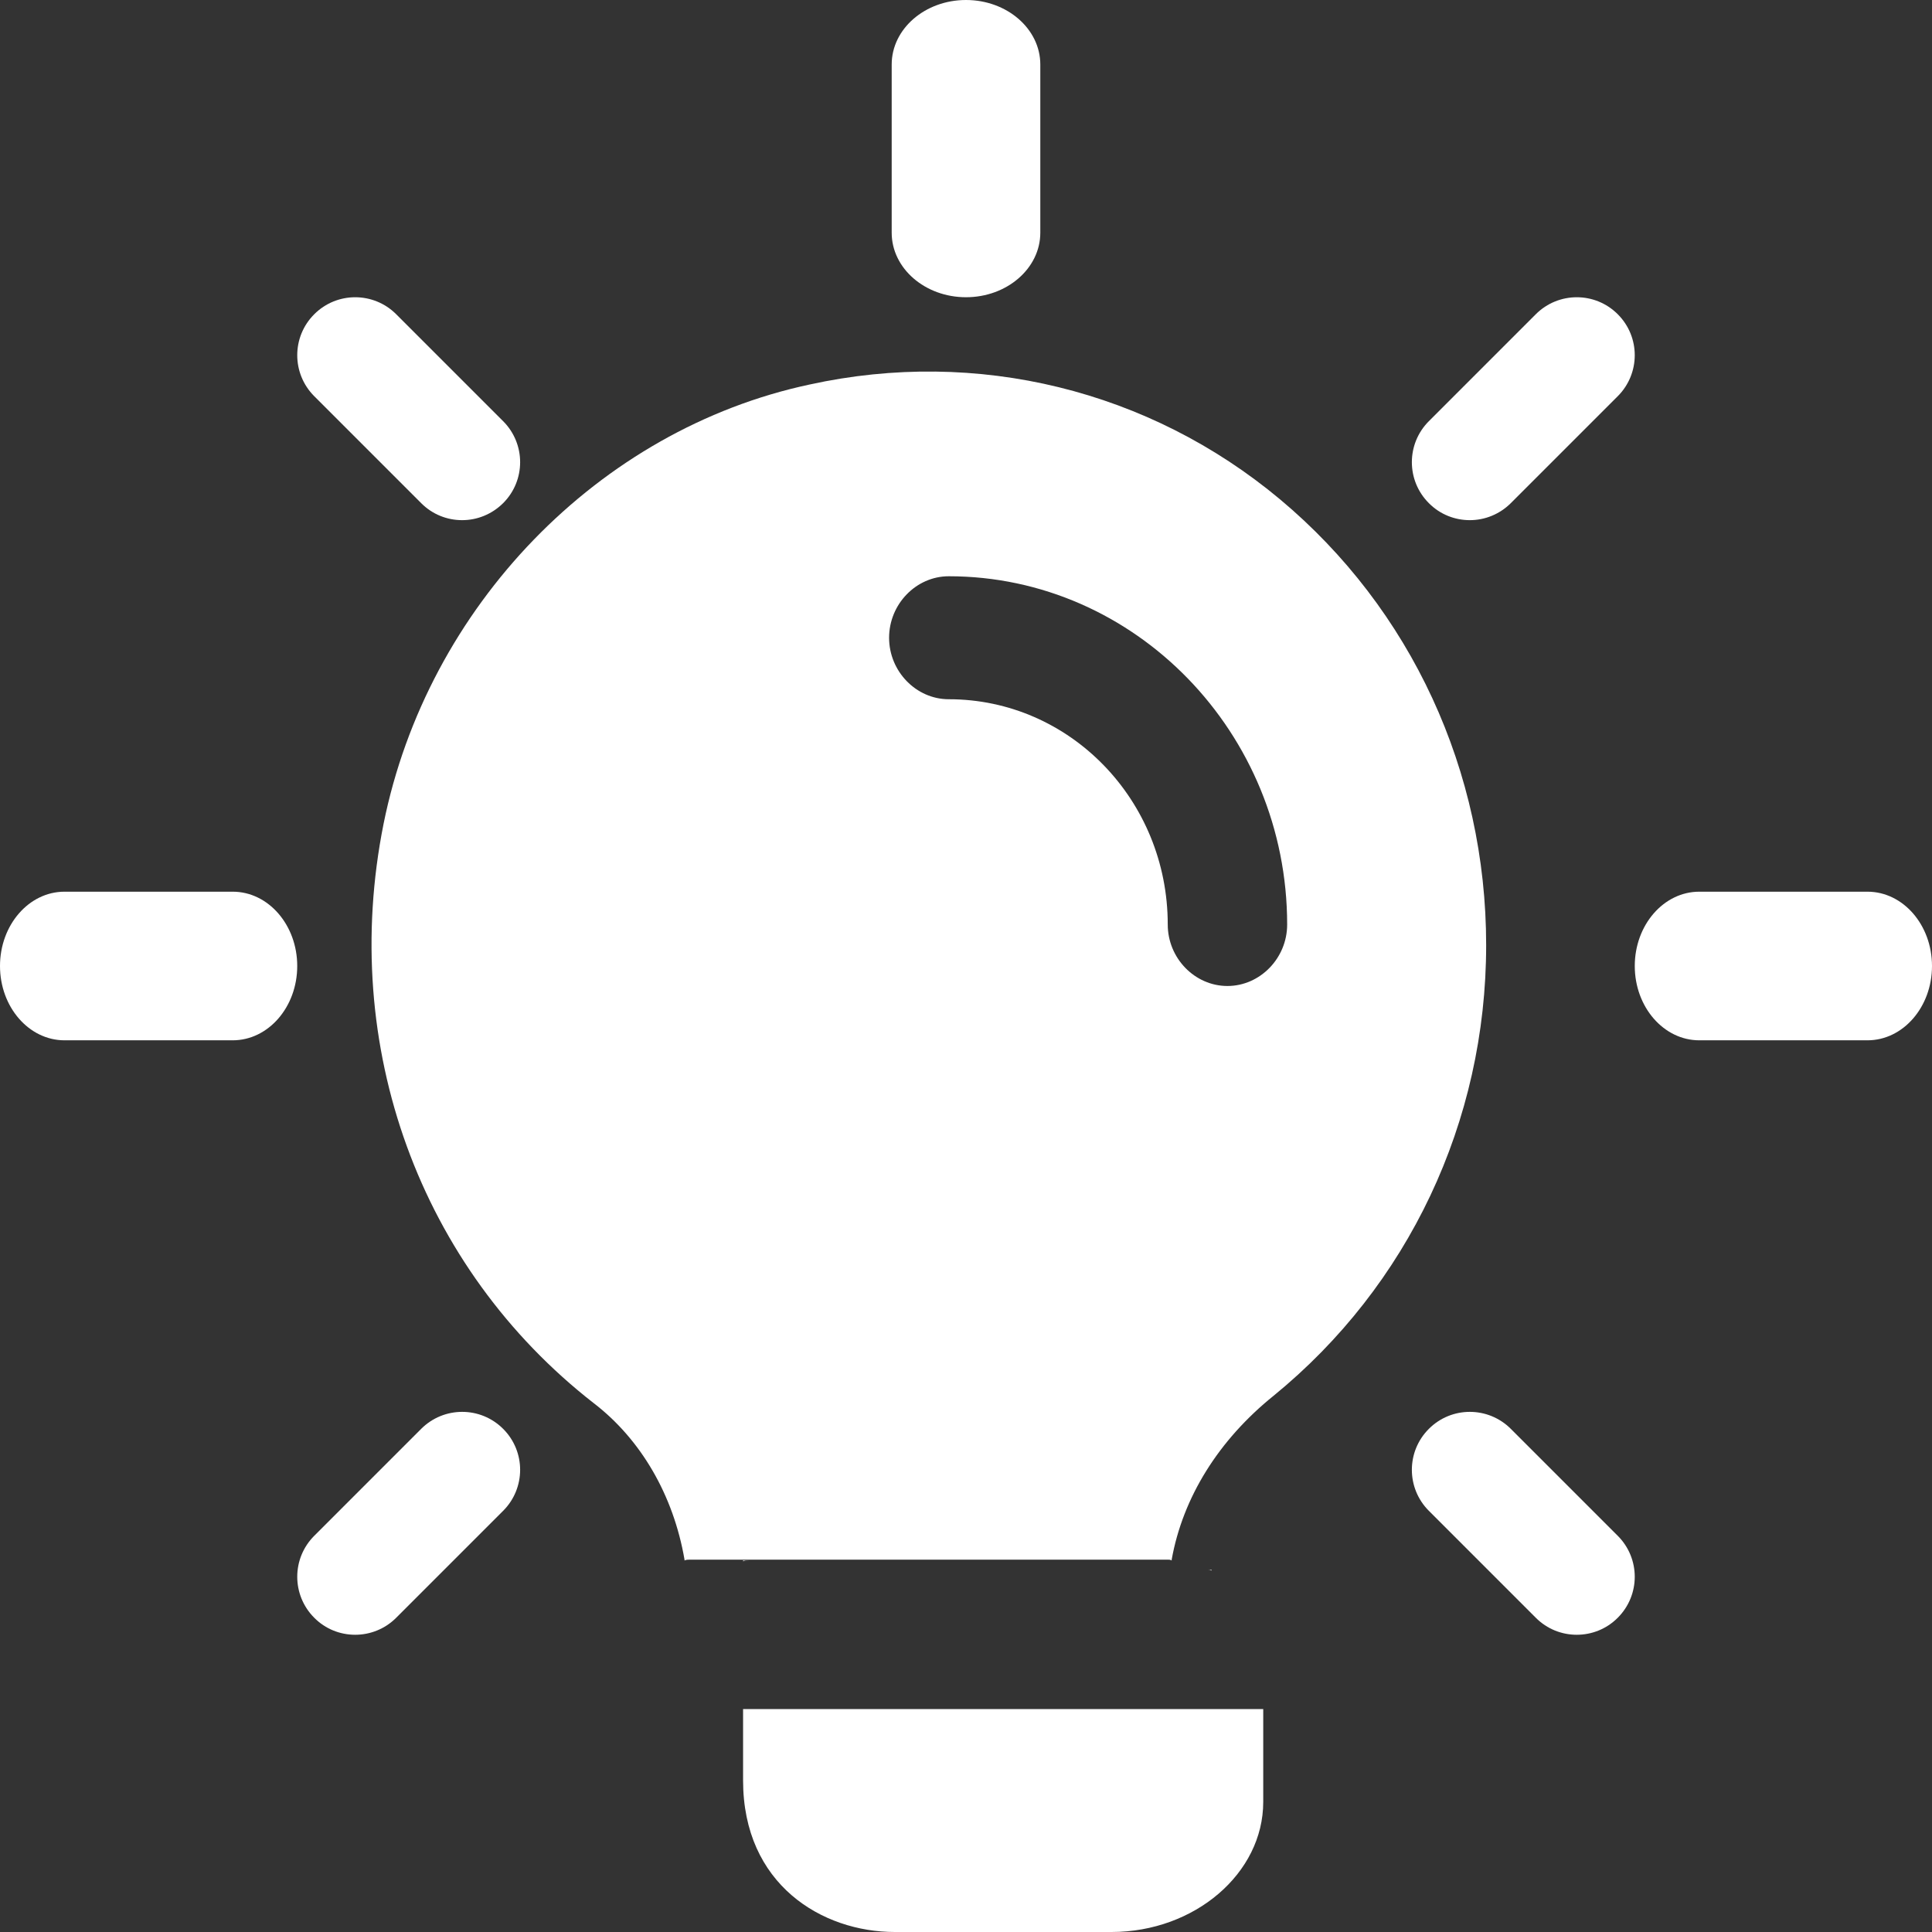 <svg width="26" height="26" viewBox="0 0 26 26" fill="none" xmlns="http://www.w3.org/2000/svg">
<rect x="0" y="0" width="26" height="26" fill="#333333" stroke="none"/>
<path d="M13 4C12.448 4 12 3.611 12 3.132V0.868C12 0.389 12.448 0 13 0C13.552 0 14 0.389 14 0.868V3.132C14 3.611 13.552 4 13 4Z" fill="white"/>
<path d="M19.78 7C19.58 7 19.38 6.924 19.229 6.771C18.924 6.467 18.924 5.973 19.229 5.668L20.668 4.229C20.973 3.924 21.467 3.924 21.771 4.229C22.076 4.533 22.076 5.027 21.771 5.332L20.332 6.771C20.179 6.923 19.98 7 19.78 7Z" fill="white"/>
<path d="M25.132 14H22.868C22.389 14 22 13.552 22 13C22 12.448 22.389 12 22.868 12H25.132C25.611 12 26 12.448 26 13C26 13.552 25.611 14 25.132 14Z" fill="white"/>
<path d="M21.219 22C21.02 22 20.82 21.924 20.668 21.771L19.229 20.332C18.924 20.027 18.924 19.533 19.229 19.229C19.533 18.924 20.027 18.924 20.332 19.229L21.771 20.668C22.076 20.973 22.076 21.466 21.771 21.771C21.619 21.924 21.419 22 21.219 22Z" fill="white"/>
<path d="M4.78 22C4.58 22 4.38 21.924 4.229 21.771C3.924 21.466 3.924 20.973 4.229 20.668L5.668 19.229C5.973 18.924 6.467 18.924 6.771 19.229C7.076 19.533 7.076 20.027 6.771 20.332L5.332 21.771C5.179 21.924 4.979 22 4.78 22Z" fill="white"/>
<path d="M3.132 14H0.868C0.389 14 0 13.552 0 13C0 12.448 0.389 12 0.868 12H3.132C3.611 12 4 12.448 4 13C4 13.552 3.611 14 3.132 14Z" fill="white"/>
<path d="M6.219 7C6.019 7 5.82 6.924 5.668 6.771L4.229 5.332C3.924 5.027 3.924 4.533 4.229 4.229C4.533 3.924 5.027 3.924 5.332 4.229L6.771 5.668C7.076 5.973 7.076 6.467 6.771 6.771C6.618 6.923 6.419 7 6.219 7Z" fill="white"/>
<path d="M17 23V24.25C17 25.21 16.078 26 14.958 26H12.042C11.062 26 10 25.36 10 23.96V23H17Z" fill="white"/>
<path d="M17.225 6.719C15.468 5.252 13.154 4.679 10.894 5.175C8.055 5.781 5.751 8.164 5.162 11.086C4.562 14.085 5.655 17.063 7.99 18.883C8.622 19.368 9.062 20.118 9.212 20.989V21C9.233 20.989 9.265 20.989 9.287 20.989H15.715C15.736 20.989 15.747 20.989 15.768 21V20.989C15.918 20.151 16.4 19.379 17.14 18.783C18.95 17.306 20 15.1 20 12.718C20 10.38 18.993 8.197 17.225 6.719ZM16.518 13.269C16.079 13.269 15.715 12.895 15.715 12.442C15.715 10.766 14.397 9.41 12.768 9.41C12.329 9.41 11.965 9.035 11.965 8.583C11.965 8.13 12.329 7.755 12.768 7.755C15.275 7.755 17.322 9.862 17.322 12.442C17.322 12.895 16.957 13.269 16.518 13.269Z" fill="white"/>
<path d="M10 21H10.076C10.054 21 10.022 21 10 21.011V21Z" fill="white"/>
<path d="M16.304 21.125V21.136C16.282 21.125 16.272 21.125 16.25 21.125H16.304Z" fill="white"/>
</svg>
